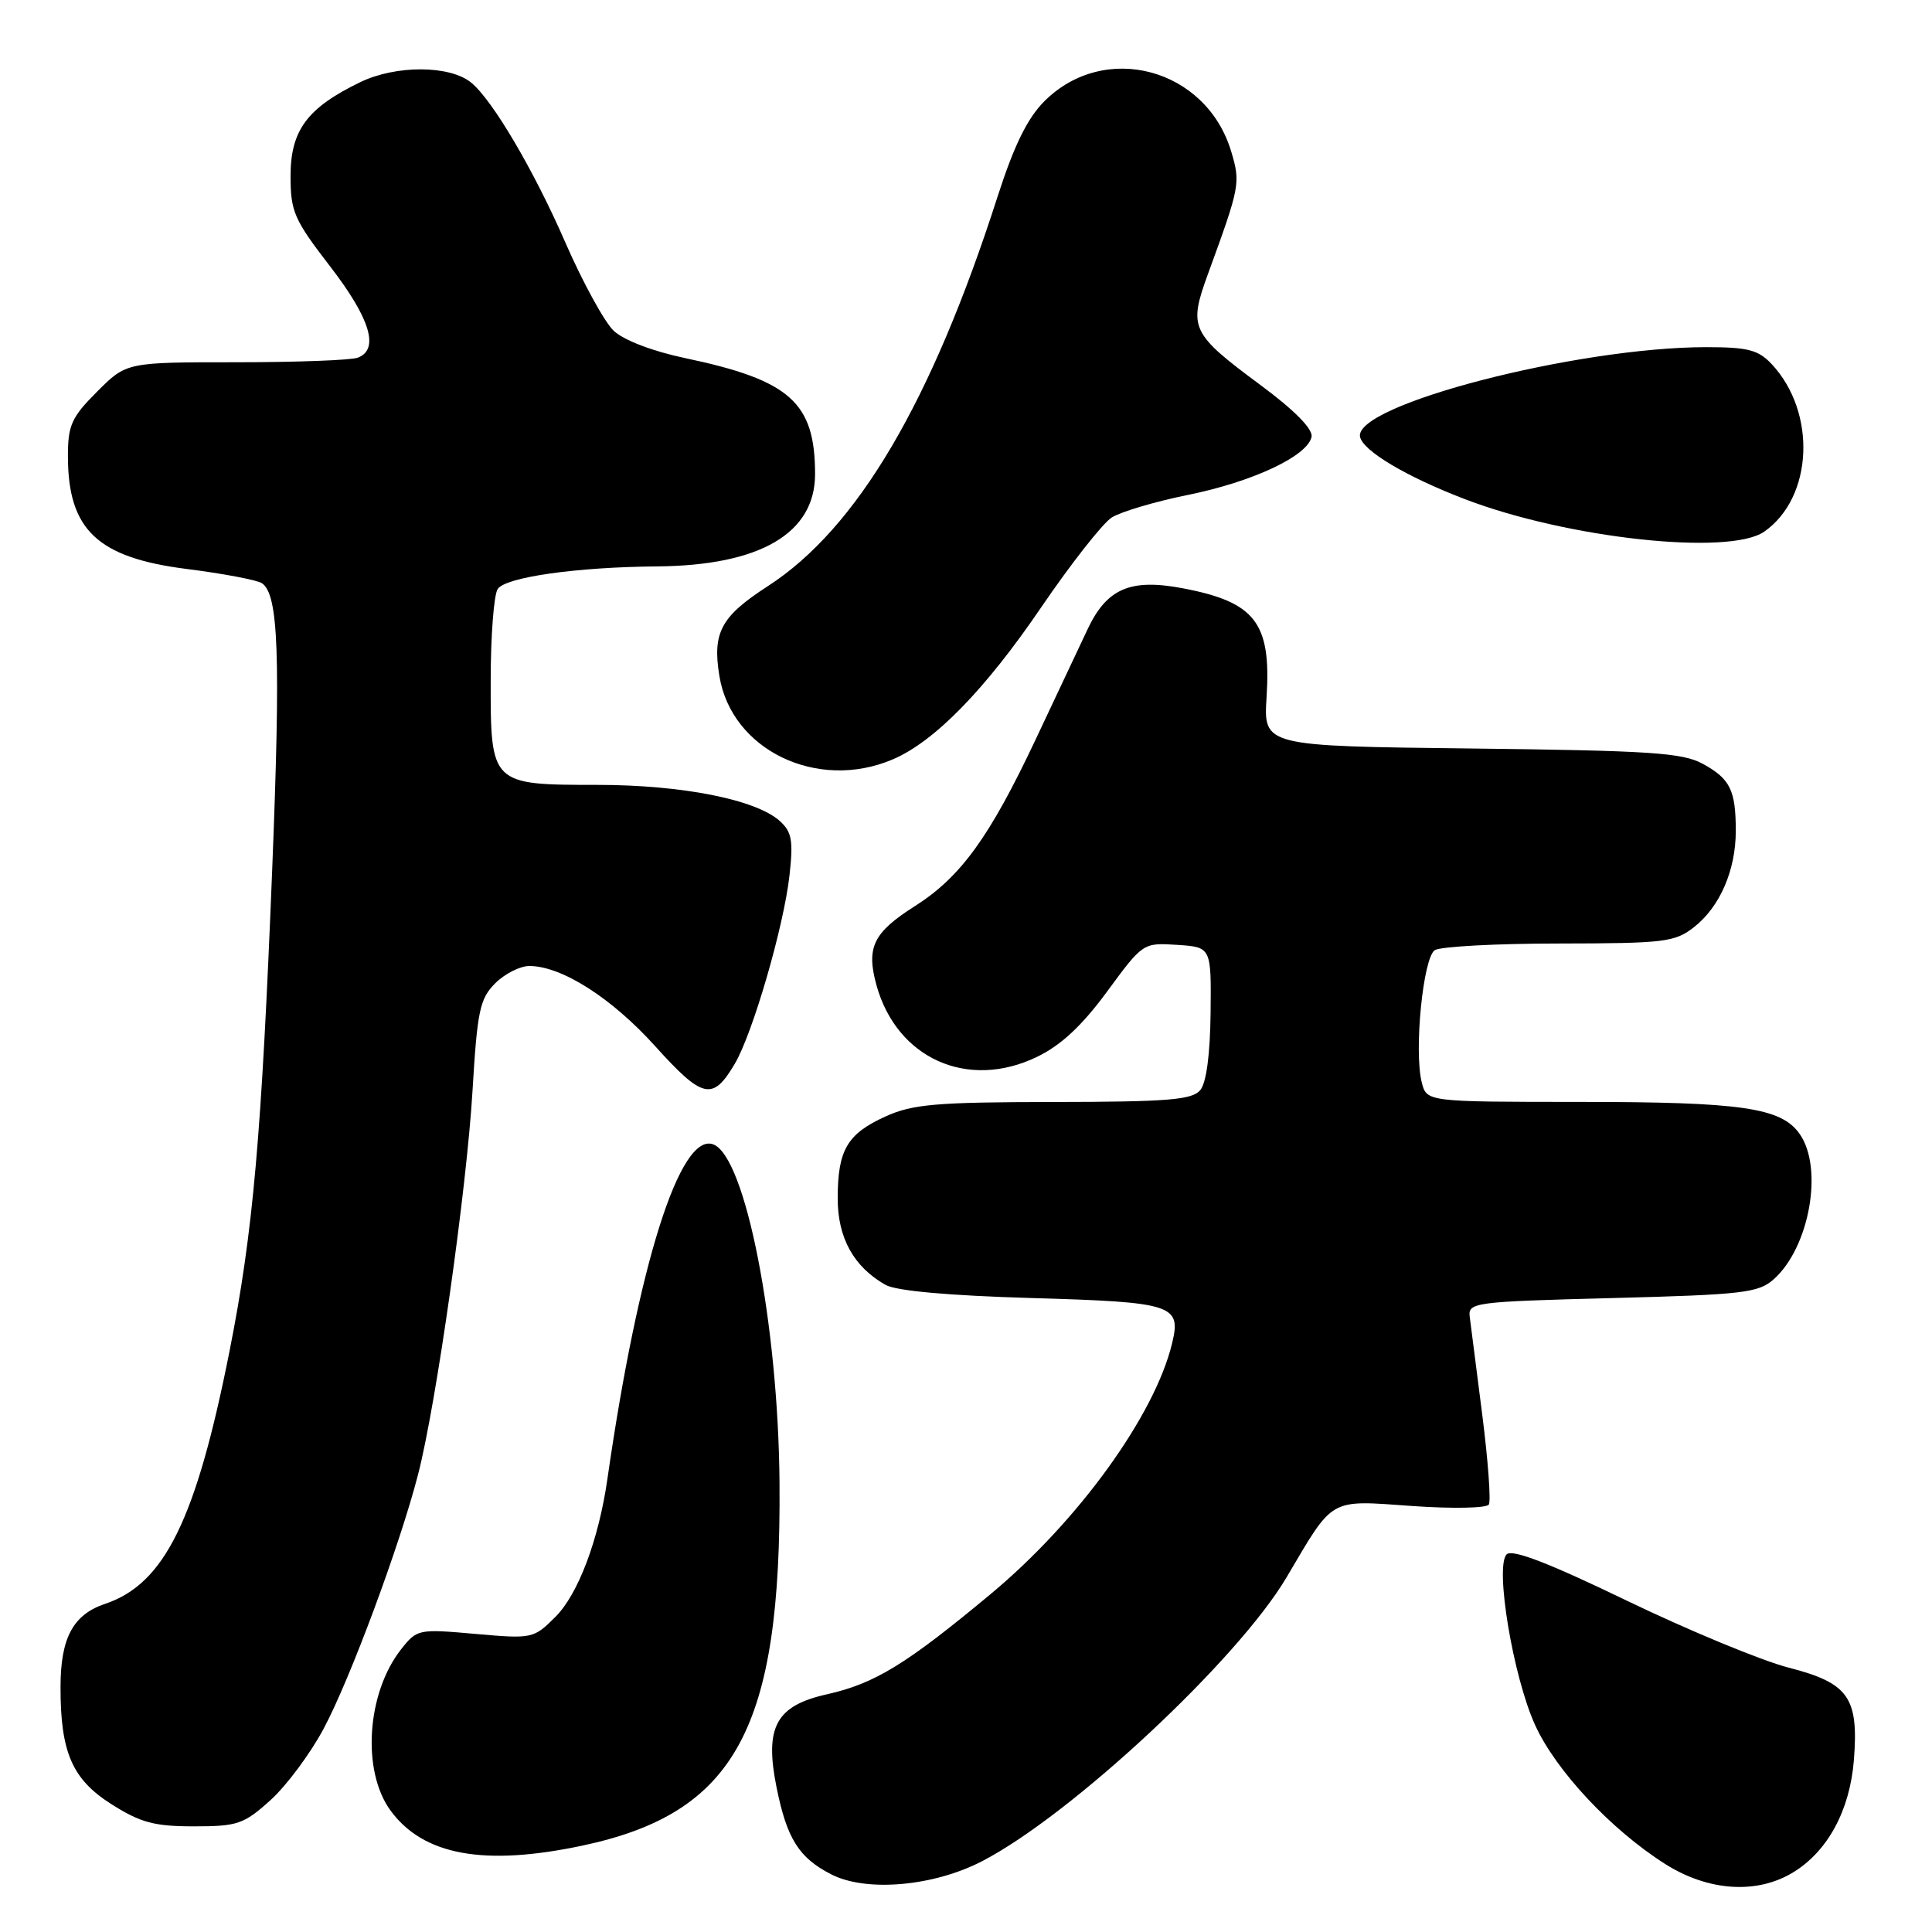 <?xml version="1.0" encoding="UTF-8" standalone="no"?>
<!DOCTYPE svg PUBLIC "-//W3C//DTD SVG 1.1//EN" "http://www.w3.org/Graphics/SVG/1.1/DTD/svg11.dtd" >
<svg xmlns="http://www.w3.org/2000/svg" xmlns:xlink="http://www.w3.org/1999/xlink" version="1.1" viewBox="0 0 256 256">
 <g >
 <path fill="currentColor"
d=" M 130.15 246.61 C 141.99 240.47 164.03 219.91 170.48 209.00 C 176.79 198.31 175.99 198.77 187.08 199.55 C 192.39 199.93 196.98 199.84 197.28 199.36 C 197.57 198.88 197.18 193.54 196.41 187.49 C 195.63 181.45 194.89 175.60 194.75 174.50 C 194.51 172.58 195.23 172.48 213.65 172.00 C 230.98 171.55 233.01 171.31 235.04 169.50 C 239.77 165.28 241.64 154.79 238.47 150.26 C 236.03 146.77 230.80 146.01 209.27 146.01 C 189.04 146.00 189.04 146.00 188.39 143.42 C 187.34 139.25 188.57 126.89 190.12 125.90 C 190.88 125.42 198.30 125.02 206.62 125.02 C 220.59 125.00 221.94 124.84 224.49 122.83 C 227.90 120.15 230.00 115.30 230.00 110.11 C 230.00 104.70 229.26 103.20 225.63 101.21 C 222.93 99.74 218.68 99.46 194.96 99.18 C 167.41 98.86 167.41 98.86 167.83 92.34 C 168.45 82.52 166.33 79.77 156.72 77.95 C 149.79 76.63 146.66 77.98 144.12 83.36 C 143.05 85.63 139.95 92.22 137.22 98.00 C 131.12 110.94 127.29 116.22 121.22 120.07 C 115.71 123.57 114.76 125.53 116.13 130.52 C 118.82 140.27 128.24 144.48 137.41 140.04 C 140.60 138.50 143.37 135.91 146.70 131.38 C 151.44 124.93 151.46 124.91 155.98 125.20 C 160.50 125.50 160.50 125.50 160.41 134.20 C 160.35 139.70 159.85 143.48 159.04 144.45 C 157.97 145.74 154.74 146.00 139.63 146.02 C 124.01 146.04 120.92 146.31 117.33 147.94 C 112.25 150.24 111.00 152.39 111.00 158.80 C 111.00 164.02 113.11 167.85 117.33 170.25 C 118.72 171.05 125.75 171.68 136.79 172.00 C 155.47 172.54 156.54 172.89 155.31 177.99 C 153.02 187.53 142.87 201.57 131.28 211.21 C 120.08 220.53 115.92 223.08 109.59 224.50 C 102.82 226.01 101.29 228.83 102.89 236.80 C 104.26 243.63 105.85 246.17 110.16 248.37 C 114.79 250.74 123.70 249.96 130.15 246.61 Z  M 237.60 248.10 C 242.19 245.30 245.12 239.88 245.65 233.22 C 246.30 224.92 244.95 223.01 237.00 220.97 C 233.43 220.05 223.79 216.06 215.59 212.11 C 205.22 207.10 200.37 205.23 199.64 205.96 C 198.05 207.55 200.50 222.23 203.42 228.60 C 206.18 234.65 213.50 242.46 220.63 246.98 C 226.35 250.61 232.80 251.03 237.60 248.10 Z  M 77.14 244.56 C 97.46 240.25 103.54 229.07 103.29 196.50 C 103.13 175.47 98.79 153.28 94.52 151.64 C 90.12 149.96 84.58 167.47 80.48 196.00 C 79.33 204.01 76.61 211.24 73.60 214.24 C 70.71 217.13 70.54 217.17 62.98 216.50 C 55.44 215.83 55.25 215.87 53.15 218.54 C 48.58 224.34 47.91 234.67 51.75 239.91 C 56.09 245.84 64.14 247.31 77.14 244.56 Z  M 35.85 238.52 C 37.97 236.60 41.15 232.33 42.91 229.01 C 46.40 222.47 52.98 204.75 55.40 195.36 C 57.80 186.08 61.83 157.63 62.61 144.55 C 63.24 133.93 63.58 132.33 65.61 130.30 C 66.88 129.03 68.91 128.00 70.14 128.00 C 74.41 128.00 81.04 132.22 86.82 138.63 C 93.13 145.62 94.44 145.91 97.36 140.96 C 99.74 136.94 103.86 122.75 104.61 116.00 C 105.13 111.38 104.92 110.23 103.33 108.79 C 100.17 105.94 90.37 104.00 79.12 104.00 C 65.04 104.00 65.00 103.96 65.02 90.10 C 65.02 84.27 65.44 78.85 65.94 78.06 C 66.94 76.48 76.36 75.14 87.07 75.05 C 100.70 74.94 108.00 70.68 108.00 62.83 C 108.00 53.33 104.70 50.38 90.78 47.45 C 86.52 46.56 82.65 45.08 81.33 43.84 C 80.11 42.70 77.22 37.42 74.91 32.13 C 70.76 22.60 65.30 13.32 62.46 10.97 C 59.65 8.63 52.48 8.59 47.73 10.89 C 40.71 14.29 38.50 17.26 38.50 23.33 C 38.50 28.04 38.97 29.11 43.75 35.31 C 49.06 42.20 50.30 46.29 47.42 47.39 C 46.55 47.73 39.30 48.00 31.30 48.00 C 16.76 48.00 16.76 48.00 12.88 51.88 C 9.48 55.28 9.00 56.34 9.00 60.43 C 9.00 70.19 12.90 73.89 24.73 75.39 C 29.56 76.00 34.04 76.85 34.69 77.27 C 36.91 78.71 37.20 86.72 36.07 115.15 C 34.65 150.67 33.54 163.24 30.42 179.00 C 25.98 201.39 21.80 209.88 13.92 212.52 C 9.69 213.94 8.03 217.02 8.02 223.50 C 8.00 232.17 9.56 235.77 14.76 239.06 C 18.62 241.51 20.44 242.00 25.69 242.00 C 31.48 242.00 32.31 241.72 35.85 238.52 Z  M 118.28 100.63 C 123.81 98.28 130.53 91.40 137.96 80.48 C 141.90 74.70 146.11 69.34 147.31 68.57 C 148.52 67.81 153.06 66.46 157.40 65.58 C 166.01 63.84 173.30 60.41 173.79 57.87 C 173.98 56.85 171.51 54.34 167.02 51.02 C 157.78 44.17 157.45 43.46 160.07 36.28 C 164.31 24.67 164.39 24.26 163.14 20.07 C 159.83 9.04 146.38 5.42 138.39 13.41 C 136.13 15.67 134.37 19.27 132.19 26.03 C 123.43 53.31 113.59 70.00 101.74 77.67 C 95.53 81.68 94.38 83.81 95.32 89.56 C 96.91 99.39 108.30 104.88 118.28 100.63 Z  M 233.78 70.44 C 240.25 65.91 240.74 54.64 234.76 48.25 C 232.99 46.36 231.61 46.00 226.08 46.00 C 208.90 46.01 179.40 53.65 180.21 57.87 C 180.57 59.72 186.28 63.13 194.00 66.10 C 207.61 71.34 229.15 73.68 233.78 70.44 Z "/>
</g>
</svg>